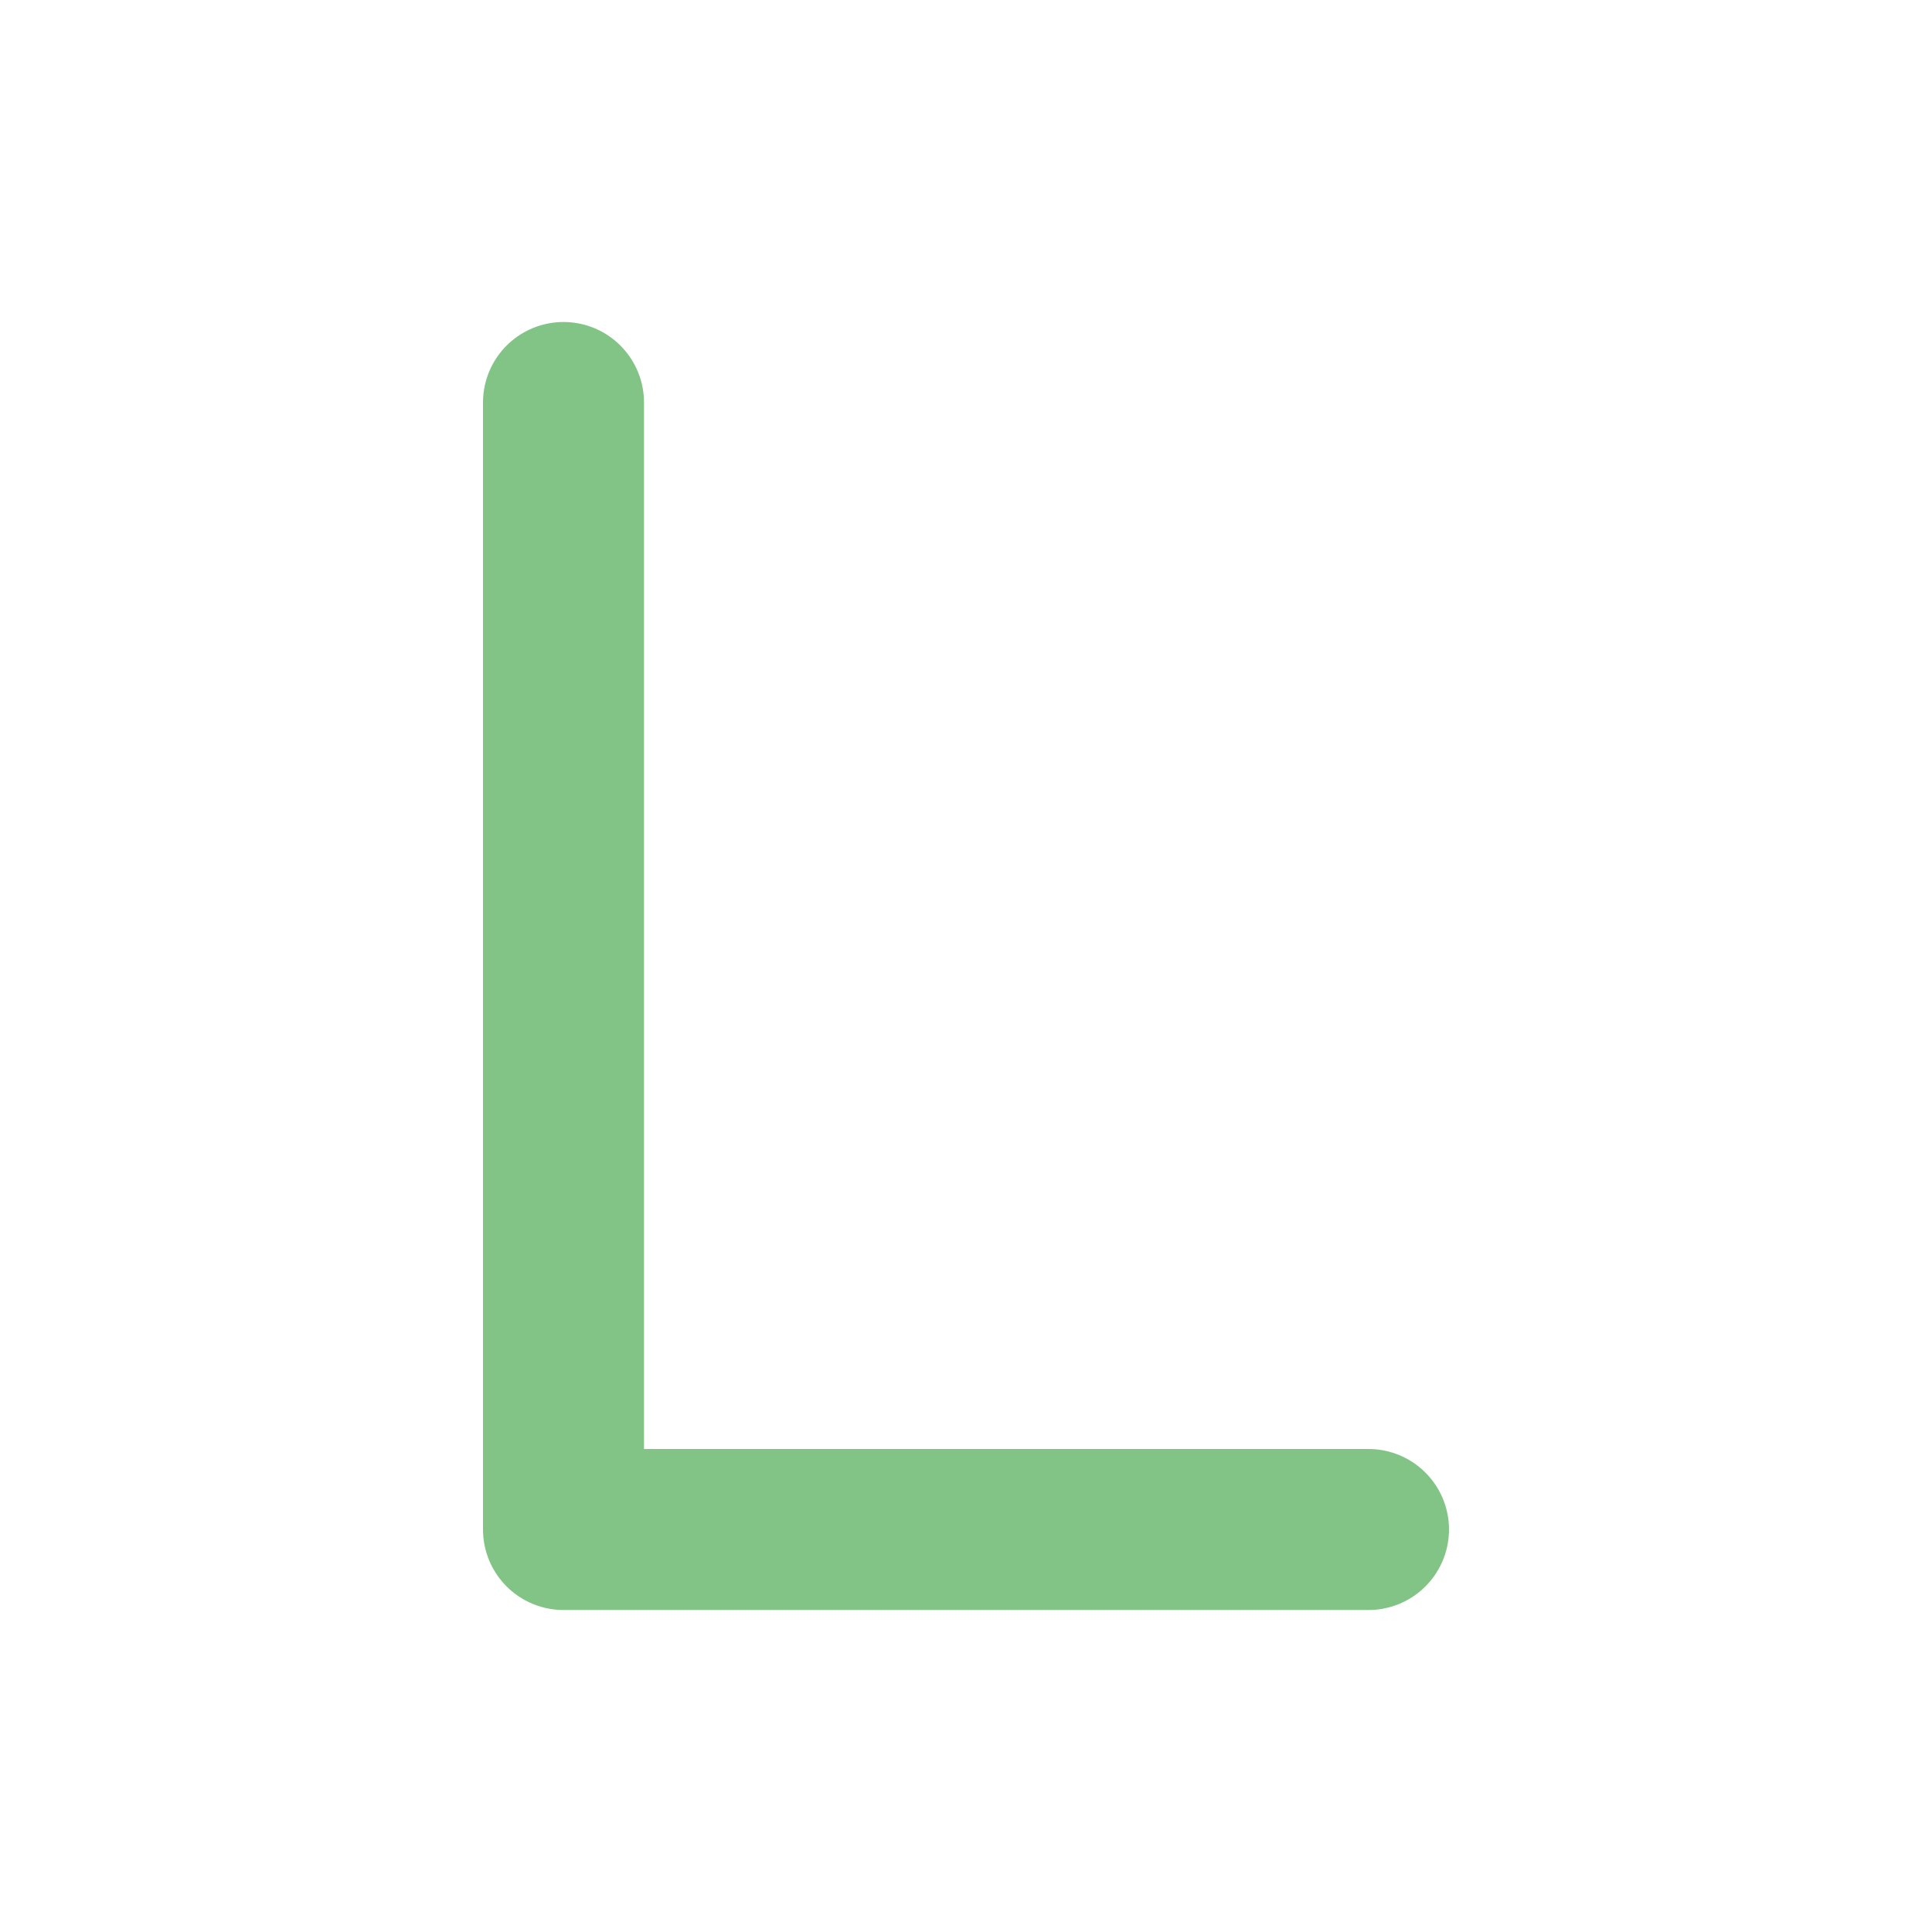 <svg width="24" height="24" viewBox="0 0 24 24" fill="none" xmlns="http://www.w3.org/2000/svg">
<path d="M7 5V11.611V19H17" stroke="#81c485" stroke-width="2" stroke-linecap="round" stroke-linejoin="round"/>
</svg>
